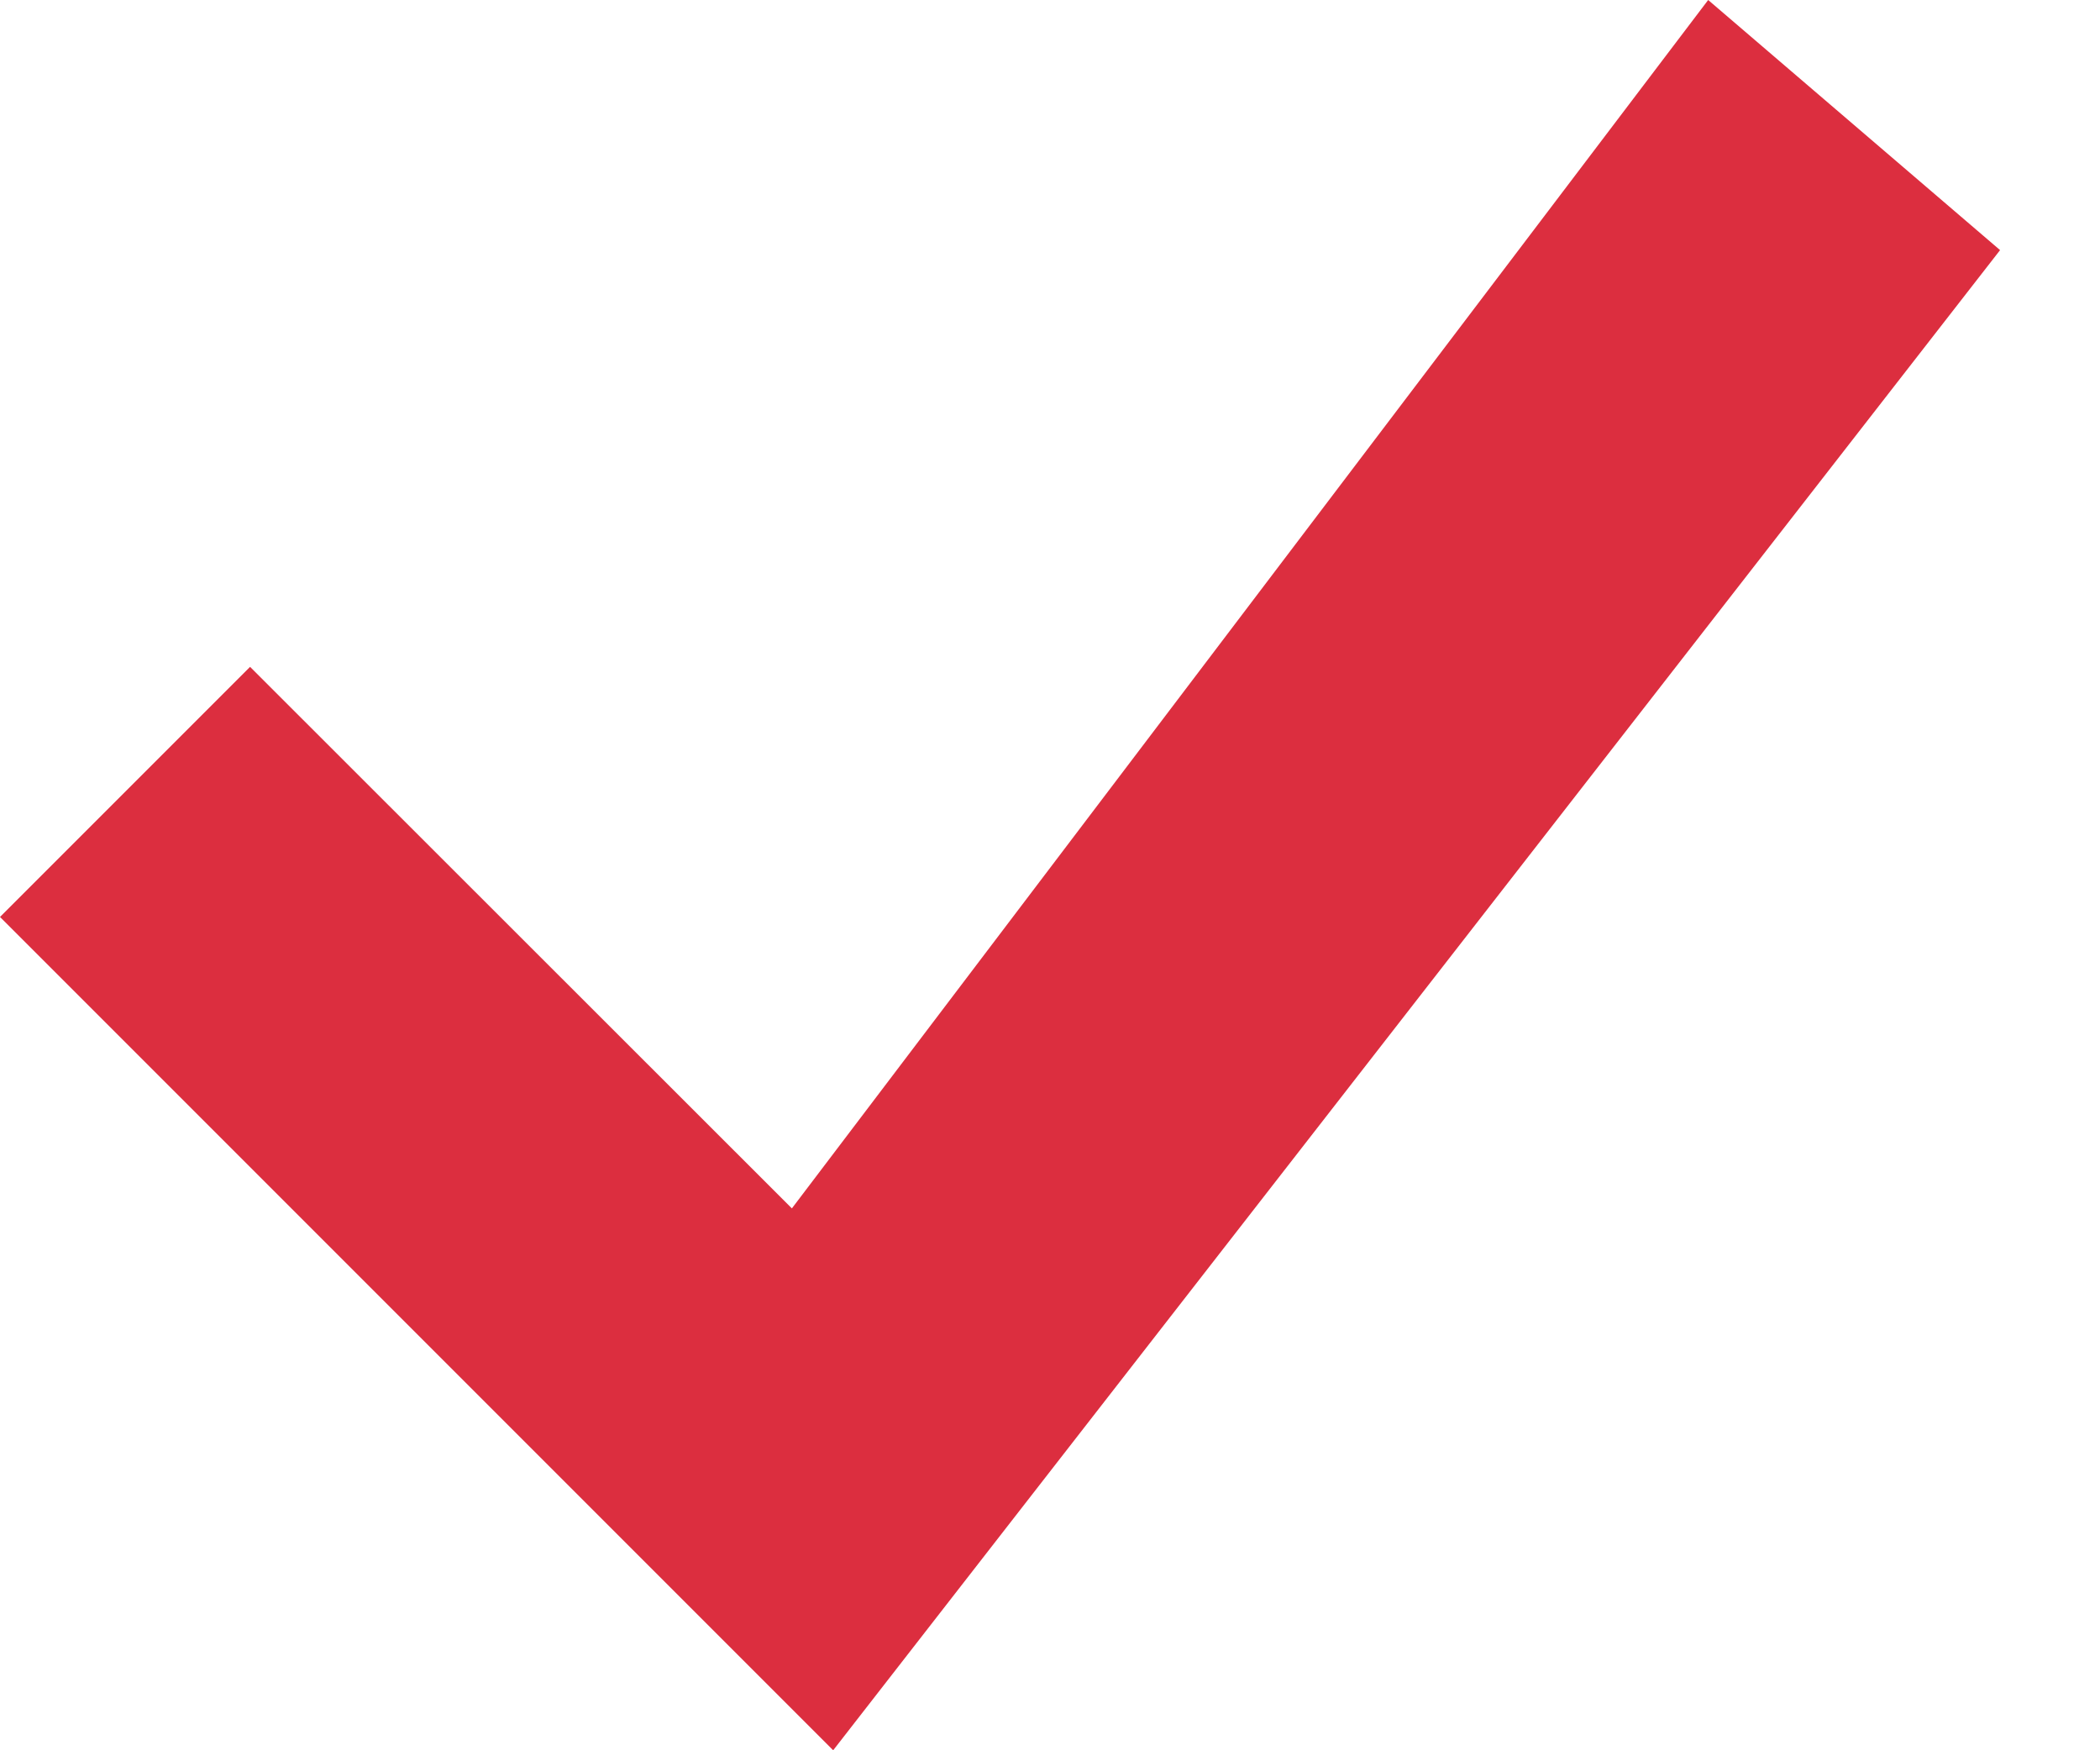 <svg width="12" height="10" viewBox="0 0 12 10" fill="none" xmlns="http://www.w3.org/2000/svg">
<path d="M9.761 0L4.525 6.904L1.429 3.81L0 5.239L4.761 10L11.429 1.429L9.761 0Z" fill="#DC2E3F"/>
</svg>
